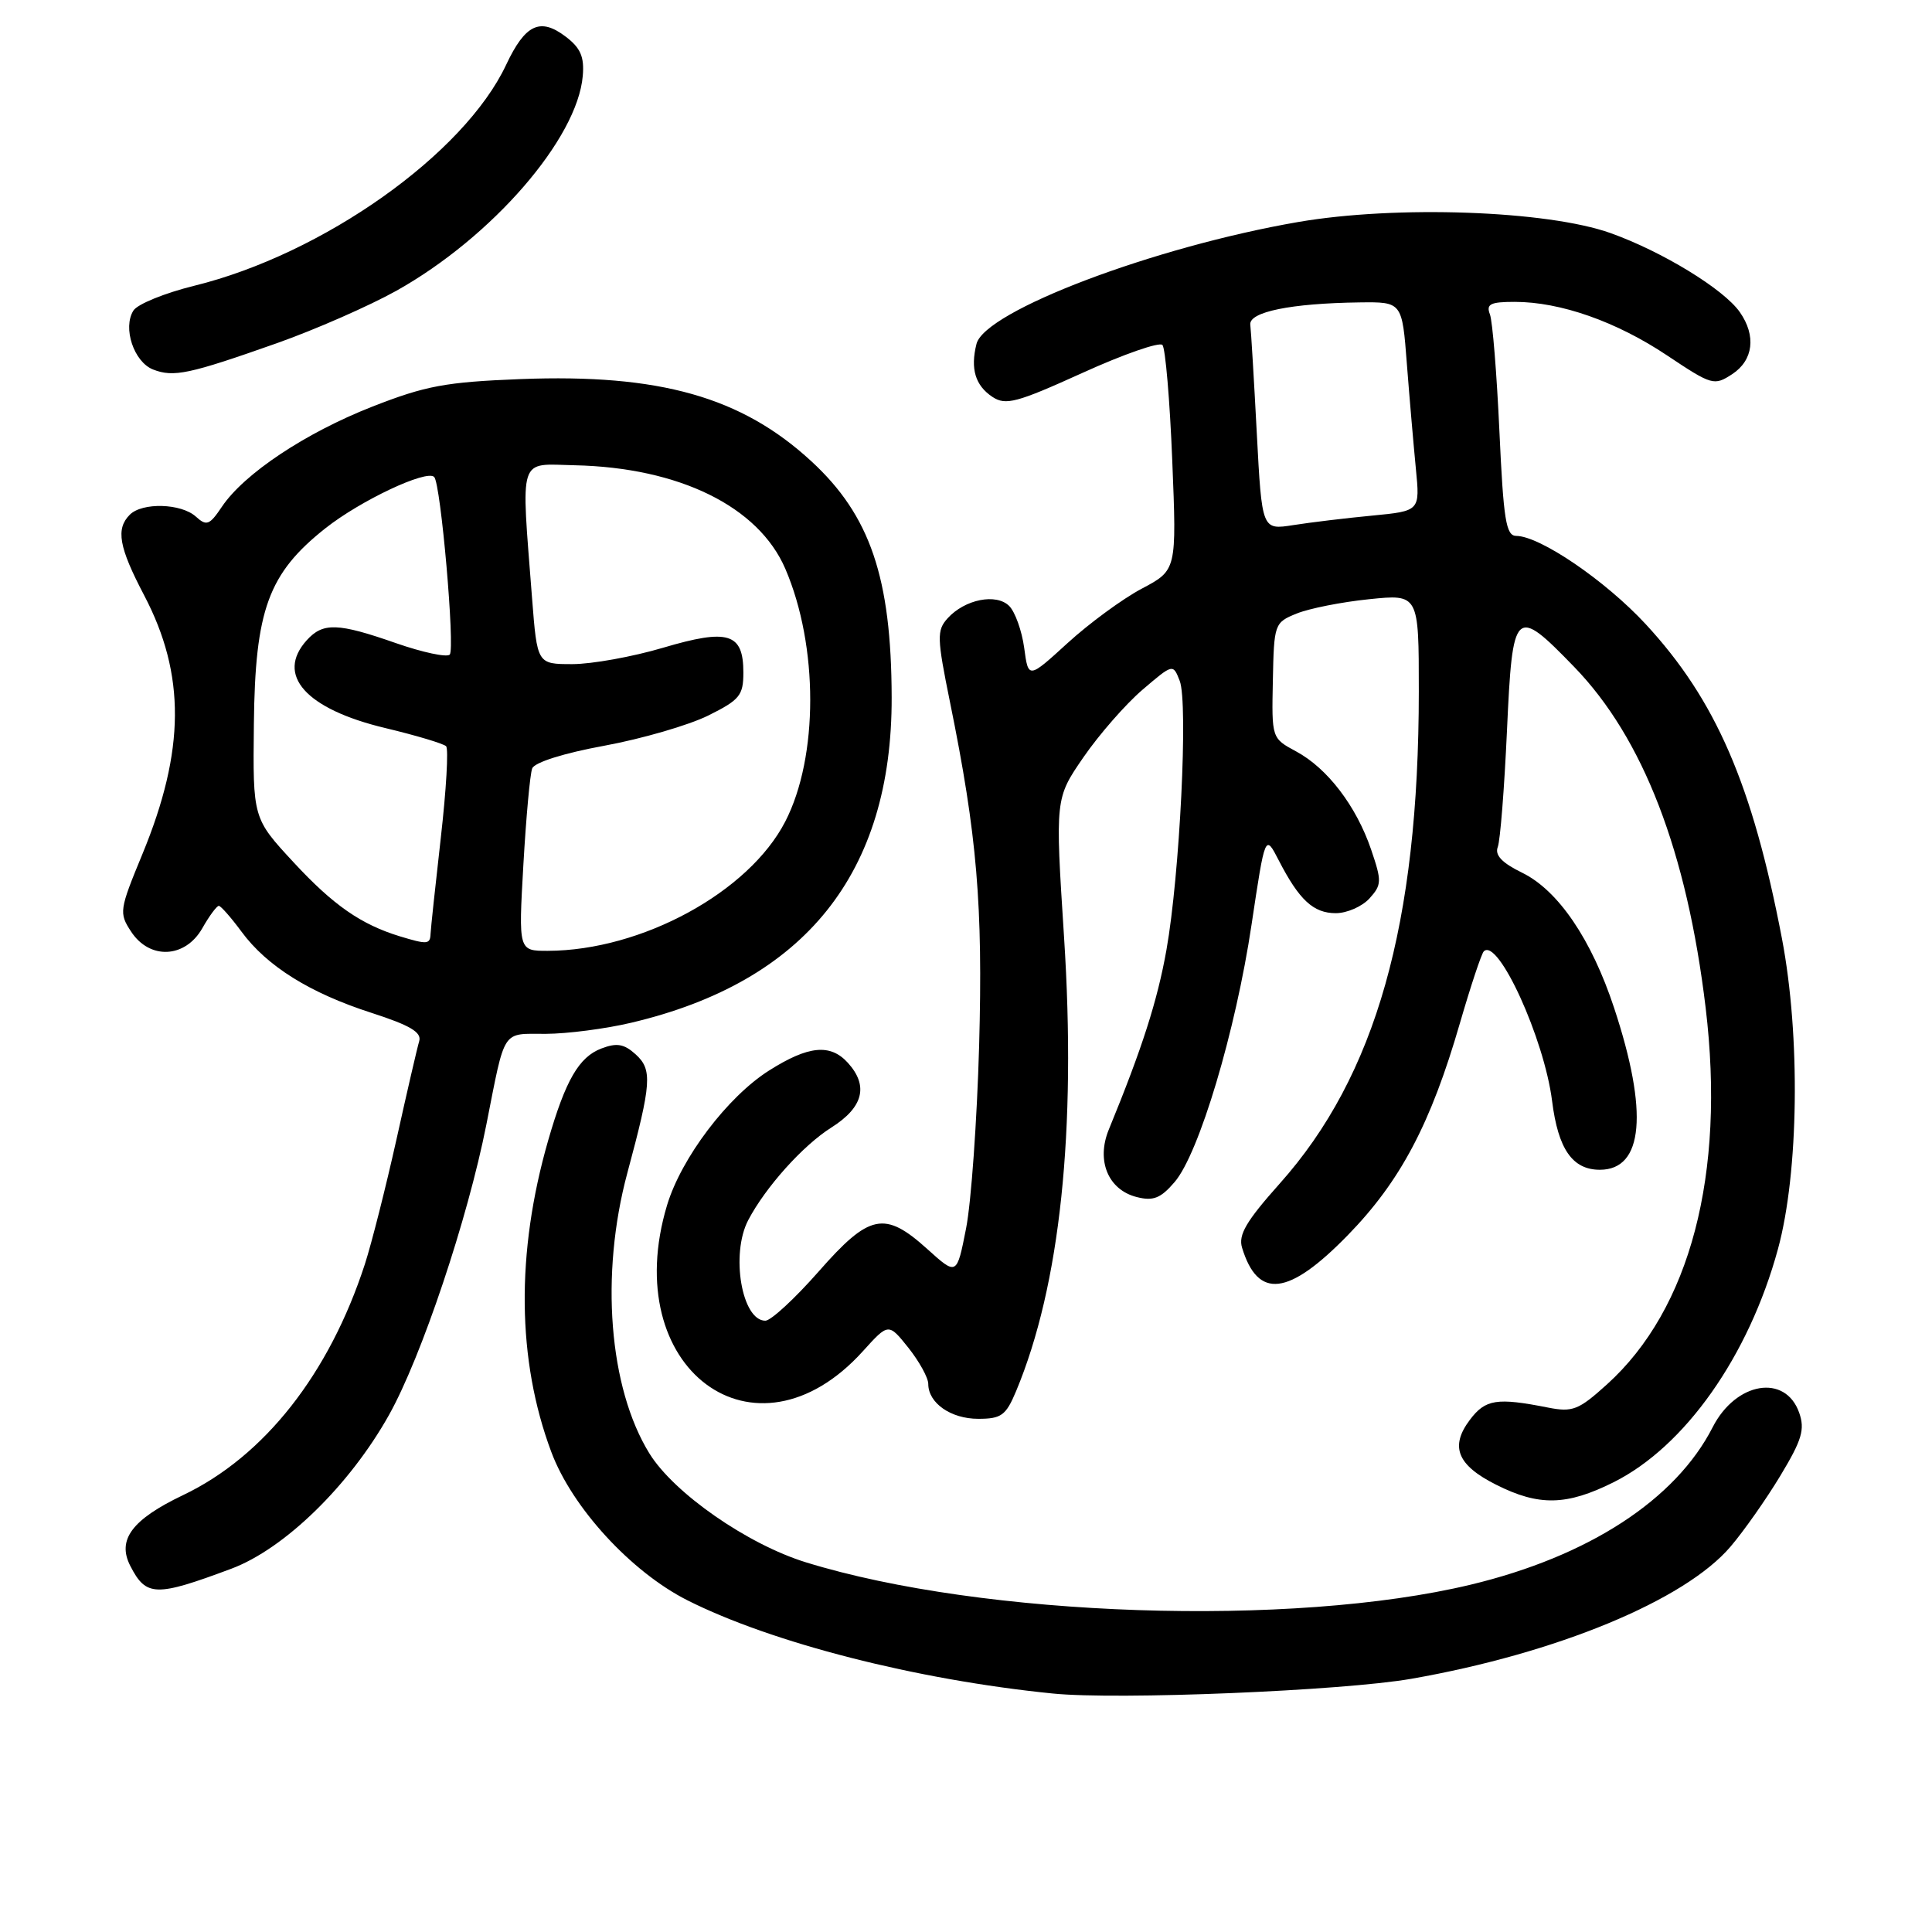 <?xml version="1.0" encoding="UTF-8" standalone="no"?>
<!DOCTYPE svg PUBLIC "-//W3C//DTD SVG 1.1//EN" "http://www.w3.org/Graphics/SVG/1.1/DTD/svg11.dtd" >
<svg xmlns="http://www.w3.org/2000/svg" xmlns:xlink="http://www.w3.org/1999/xlink" version="1.1" viewBox="0 0 256 256">
 <g >
 <path fill="currentColor"
d=" M 187.00 222.45 C 206.27 219.08 223.25 212.05 229.30 204.94 C 231.06 202.88 234.04 198.64 235.92 195.52 C 238.77 190.79 239.18 189.41 238.40 187.19 C 236.57 182.00 230.01 183.10 226.94 189.11 C 222.04 198.72 210.49 206.23 194.86 209.98 C 171.22 215.65 130.27 214.27 106.80 207.02 C 99.05 204.63 89.30 197.85 86.05 192.59 C 80.68 183.89 79.50 168.90 83.13 155.41 C 86.34 143.49 86.46 141.73 84.22 139.70 C 82.69 138.32 81.73 138.15 79.69 138.93 C 76.71 140.06 74.93 143.15 72.63 151.13 C 68.35 166.01 68.50 180.24 73.05 192.39 C 75.80 199.76 83.62 208.27 91.07 212.04 C 102.28 217.69 121.44 222.59 139.50 224.40 C 148.09 225.27 177.89 224.04 187.00 222.45 Z  M 30.66 207.86 C 37.71 205.22 46.33 196.81 51.55 187.48 C 55.85 179.79 61.97 161.53 64.45 148.99 C 66.99 136.14 66.43 137.00 72.32 136.99 C 75.17 136.98 80.26 136.32 83.63 135.52 C 106.68 130.09 118.21 115.68 118.15 92.41 C 118.11 76.54 115.30 68.30 107.51 61.12 C 98.26 52.59 87.40 49.52 69.00 50.23 C 59.05 50.62 56.40 51.11 49.31 53.89 C 40.47 57.36 32.35 62.76 29.40 67.15 C 27.76 69.59 27.37 69.74 25.95 68.45 C 24.00 66.69 18.85 66.55 17.20 68.20 C 15.32 70.08 15.75 72.50 19.10 78.88 C 24.61 89.39 24.54 99.43 18.87 113.17 C 15.81 120.58 15.75 120.97 17.37 123.44 C 19.83 127.20 24.53 126.98 26.80 123.01 C 27.73 121.36 28.73 120.02 29.00 120.03 C 29.27 120.05 30.62 121.58 32.00 123.45 C 35.37 128.03 41.06 131.58 49.23 134.21 C 54.33 135.86 55.89 136.78 55.55 137.95 C 55.29 138.80 53.93 144.68 52.53 151.00 C 51.12 157.32 49.24 164.75 48.35 167.50 C 43.62 182.05 35.02 192.98 24.26 198.11 C 17.48 201.35 15.48 204.03 17.27 207.50 C 19.37 211.58 20.62 211.61 30.66 207.86 Z  M 213.78 196.42 C 223.25 191.70 231.72 179.70 235.59 165.50 C 238.35 155.38 238.58 137.27 236.12 124.38 C 232.21 103.95 227.35 92.74 218.06 82.70 C 212.73 76.94 204.06 71.03 200.91 71.01 C 199.55 71.00 199.22 68.89 198.68 57.15 C 198.33 49.53 197.77 42.55 197.42 41.65 C 196.90 40.29 197.48 40.00 200.71 40.00 C 206.76 40.00 214.19 42.61 220.92 47.11 C 226.84 51.06 227.13 51.14 229.52 49.58 C 232.33 47.74 232.73 44.49 230.53 41.35 C 228.40 38.31 220.27 33.34 213.42 30.89 C 205.03 27.89 184.98 27.18 172.00 29.42 C 152.89 32.72 130.49 41.21 129.39 45.57 C 128.56 48.87 129.23 51.08 131.50 52.59 C 133.26 53.75 134.70 53.37 143.41 49.42 C 148.86 46.94 153.64 45.28 154.03 45.71 C 154.42 46.14 155.01 53.04 155.33 61.02 C 155.92 75.55 155.92 75.55 151.29 78.00 C 148.74 79.35 144.32 82.60 141.46 85.21 C 136.26 89.96 136.26 89.96 135.71 85.84 C 135.40 83.58 134.51 81.09 133.73 80.30 C 132.01 78.58 127.84 79.41 125.56 81.93 C 124.12 83.53 124.14 84.49 125.89 93.09 C 129.47 110.68 130.25 119.95 129.74 138.56 C 129.46 148.43 128.69 159.32 128.01 162.77 C 126.78 169.03 126.78 169.03 122.89 165.52 C 117.22 160.40 115.21 160.81 108.46 168.50 C 105.32 172.07 102.15 175.00 101.41 175.00 C 98.29 175.00 96.79 166.18 99.14 161.68 C 101.44 157.30 106.39 151.78 110.15 149.41 C 114.39 146.73 115.12 143.89 112.35 140.83 C 110.02 138.26 107.11 138.55 101.89 141.86 C 96.40 145.34 90.28 153.43 88.39 159.69 C 81.88 181.33 100.04 194.87 114.34 179.04 C 117.73 175.29 117.73 175.29 120.37 178.59 C 121.81 180.41 123.00 182.56 123.00 183.38 C 123.00 185.91 125.99 188.00 129.62 188.00 C 132.68 188.00 133.29 187.56 134.64 184.33 C 140.48 170.35 142.65 149.80 140.99 124.14 C 139.81 105.79 139.81 105.79 143.57 100.33 C 145.64 97.33 149.15 93.31 151.38 91.40 C 155.43 87.94 155.43 87.94 156.32 90.22 C 157.45 93.14 156.33 115.92 154.56 125.87 C 153.36 132.61 151.35 138.89 146.92 149.68 C 145.23 153.80 146.84 157.67 150.64 158.62 C 152.81 159.17 153.80 158.78 155.64 156.63 C 158.88 152.86 163.73 136.64 165.84 122.50 C 167.64 110.50 167.64 110.50 169.44 114.00 C 172.15 119.26 174.03 121.00 177.00 121.00 C 178.48 121.00 180.48 120.12 181.46 119.05 C 183.09 117.24 183.11 116.77 181.68 112.57 C 179.71 106.80 175.89 101.80 171.75 99.57 C 168.50 97.82 168.50 97.82 168.66 90.17 C 168.81 82.67 168.87 82.49 171.81 81.30 C 173.45 80.63 177.77 79.77 181.40 79.40 C 188.00 78.72 188.00 78.72 188.00 91.61 C 187.99 122.46 182.31 142.56 169.57 156.83 C 165.12 161.82 164.06 163.63 164.58 165.33 C 166.68 172.20 170.73 171.72 178.56 163.70 C 185.56 156.53 189.58 148.93 193.45 135.56 C 194.88 130.64 196.30 126.37 196.61 126.06 C 198.49 124.19 204.62 137.62 205.66 145.89 C 206.46 152.27 208.36 155.00 211.99 155.00 C 217.77 155.00 218.45 147.38 213.88 133.56 C 210.88 124.46 206.46 117.97 201.69 115.64 C 199.02 114.34 198.05 113.31 198.46 112.24 C 198.79 111.39 199.33 104.47 199.68 96.85 C 200.42 80.53 200.72 80.25 208.60 88.38 C 217.73 97.81 223.53 112.85 226.01 133.56 C 228.65 155.59 223.96 173.48 212.93 183.44 C 209.17 186.84 208.38 187.15 205.12 186.51 C 198.34 185.17 196.83 185.40 194.77 188.13 C 192.09 191.68 193.09 194.15 198.26 196.74 C 203.92 199.59 207.58 199.51 213.78 196.42 Z  M 36.73 45.46 C 41.81 43.66 48.91 40.54 52.52 38.53 C 65.19 31.44 76.52 18.38 77.22 10.05 C 77.44 7.53 76.92 6.34 74.95 4.85 C 71.57 2.28 69.59 3.22 67.07 8.58 C 61.50 20.43 42.81 33.67 25.72 37.87 C 21.83 38.83 18.21 40.30 17.68 41.15 C 16.23 43.44 17.74 47.96 20.28 48.96 C 23.01 50.02 25.04 49.59 36.73 45.46 Z  M 69.35 114.58 C 69.71 108.30 70.23 102.56 70.52 101.82 C 70.82 101.02 74.73 99.79 80.09 98.81 C 85.08 97.89 91.26 96.09 93.83 94.82 C 98.02 92.74 98.50 92.15 98.50 89.11 C 98.50 83.88 96.50 83.27 87.86 85.83 C 83.81 87.03 78.40 88.00 75.84 88.00 C 71.18 88.00 71.18 88.00 70.50 79.25 C 69.03 60.14 68.60 61.48 76.14 61.65 C 90.01 61.95 100.51 67.12 104.06 75.37 C 108.46 85.60 108.46 100.31 104.05 108.86 C 99.23 118.22 85.03 125.95 72.60 125.99 C 68.70 126.00 68.70 126.00 69.35 114.58 Z  M 52.99 124.07 C 47.83 122.49 44.17 119.95 38.91 114.27 C 33.50 108.43 33.50 108.43 33.64 95.95 C 33.80 80.79 35.56 75.98 43.13 69.99 C 47.77 66.32 56.53 62.19 57.53 63.20 C 58.41 64.07 60.32 86.01 59.59 86.74 C 59.20 87.13 56.01 86.45 52.50 85.23 C 44.76 82.52 42.80 82.46 40.65 84.83 C 36.49 89.44 40.51 93.95 51.05 96.47 C 55.15 97.45 58.78 98.54 59.11 98.88 C 59.45 99.22 59.13 104.67 58.41 111.00 C 57.69 117.33 57.08 123.06 57.05 123.75 C 56.99 125.14 56.62 125.17 52.99 124.07 Z  M 166.53 57.37 C 166.16 50.29 165.77 43.83 165.67 43.02 C 165.48 41.33 171.05 40.19 180.15 40.07 C 185.79 40.00 185.79 40.00 186.42 48.25 C 186.77 52.79 187.31 59.02 187.61 62.11 C 188.16 67.71 188.16 67.71 181.83 68.32 C 178.35 68.65 173.64 69.22 171.36 69.58 C 167.21 70.23 167.21 70.23 166.53 57.37 Z "/>
</g>
</svg>